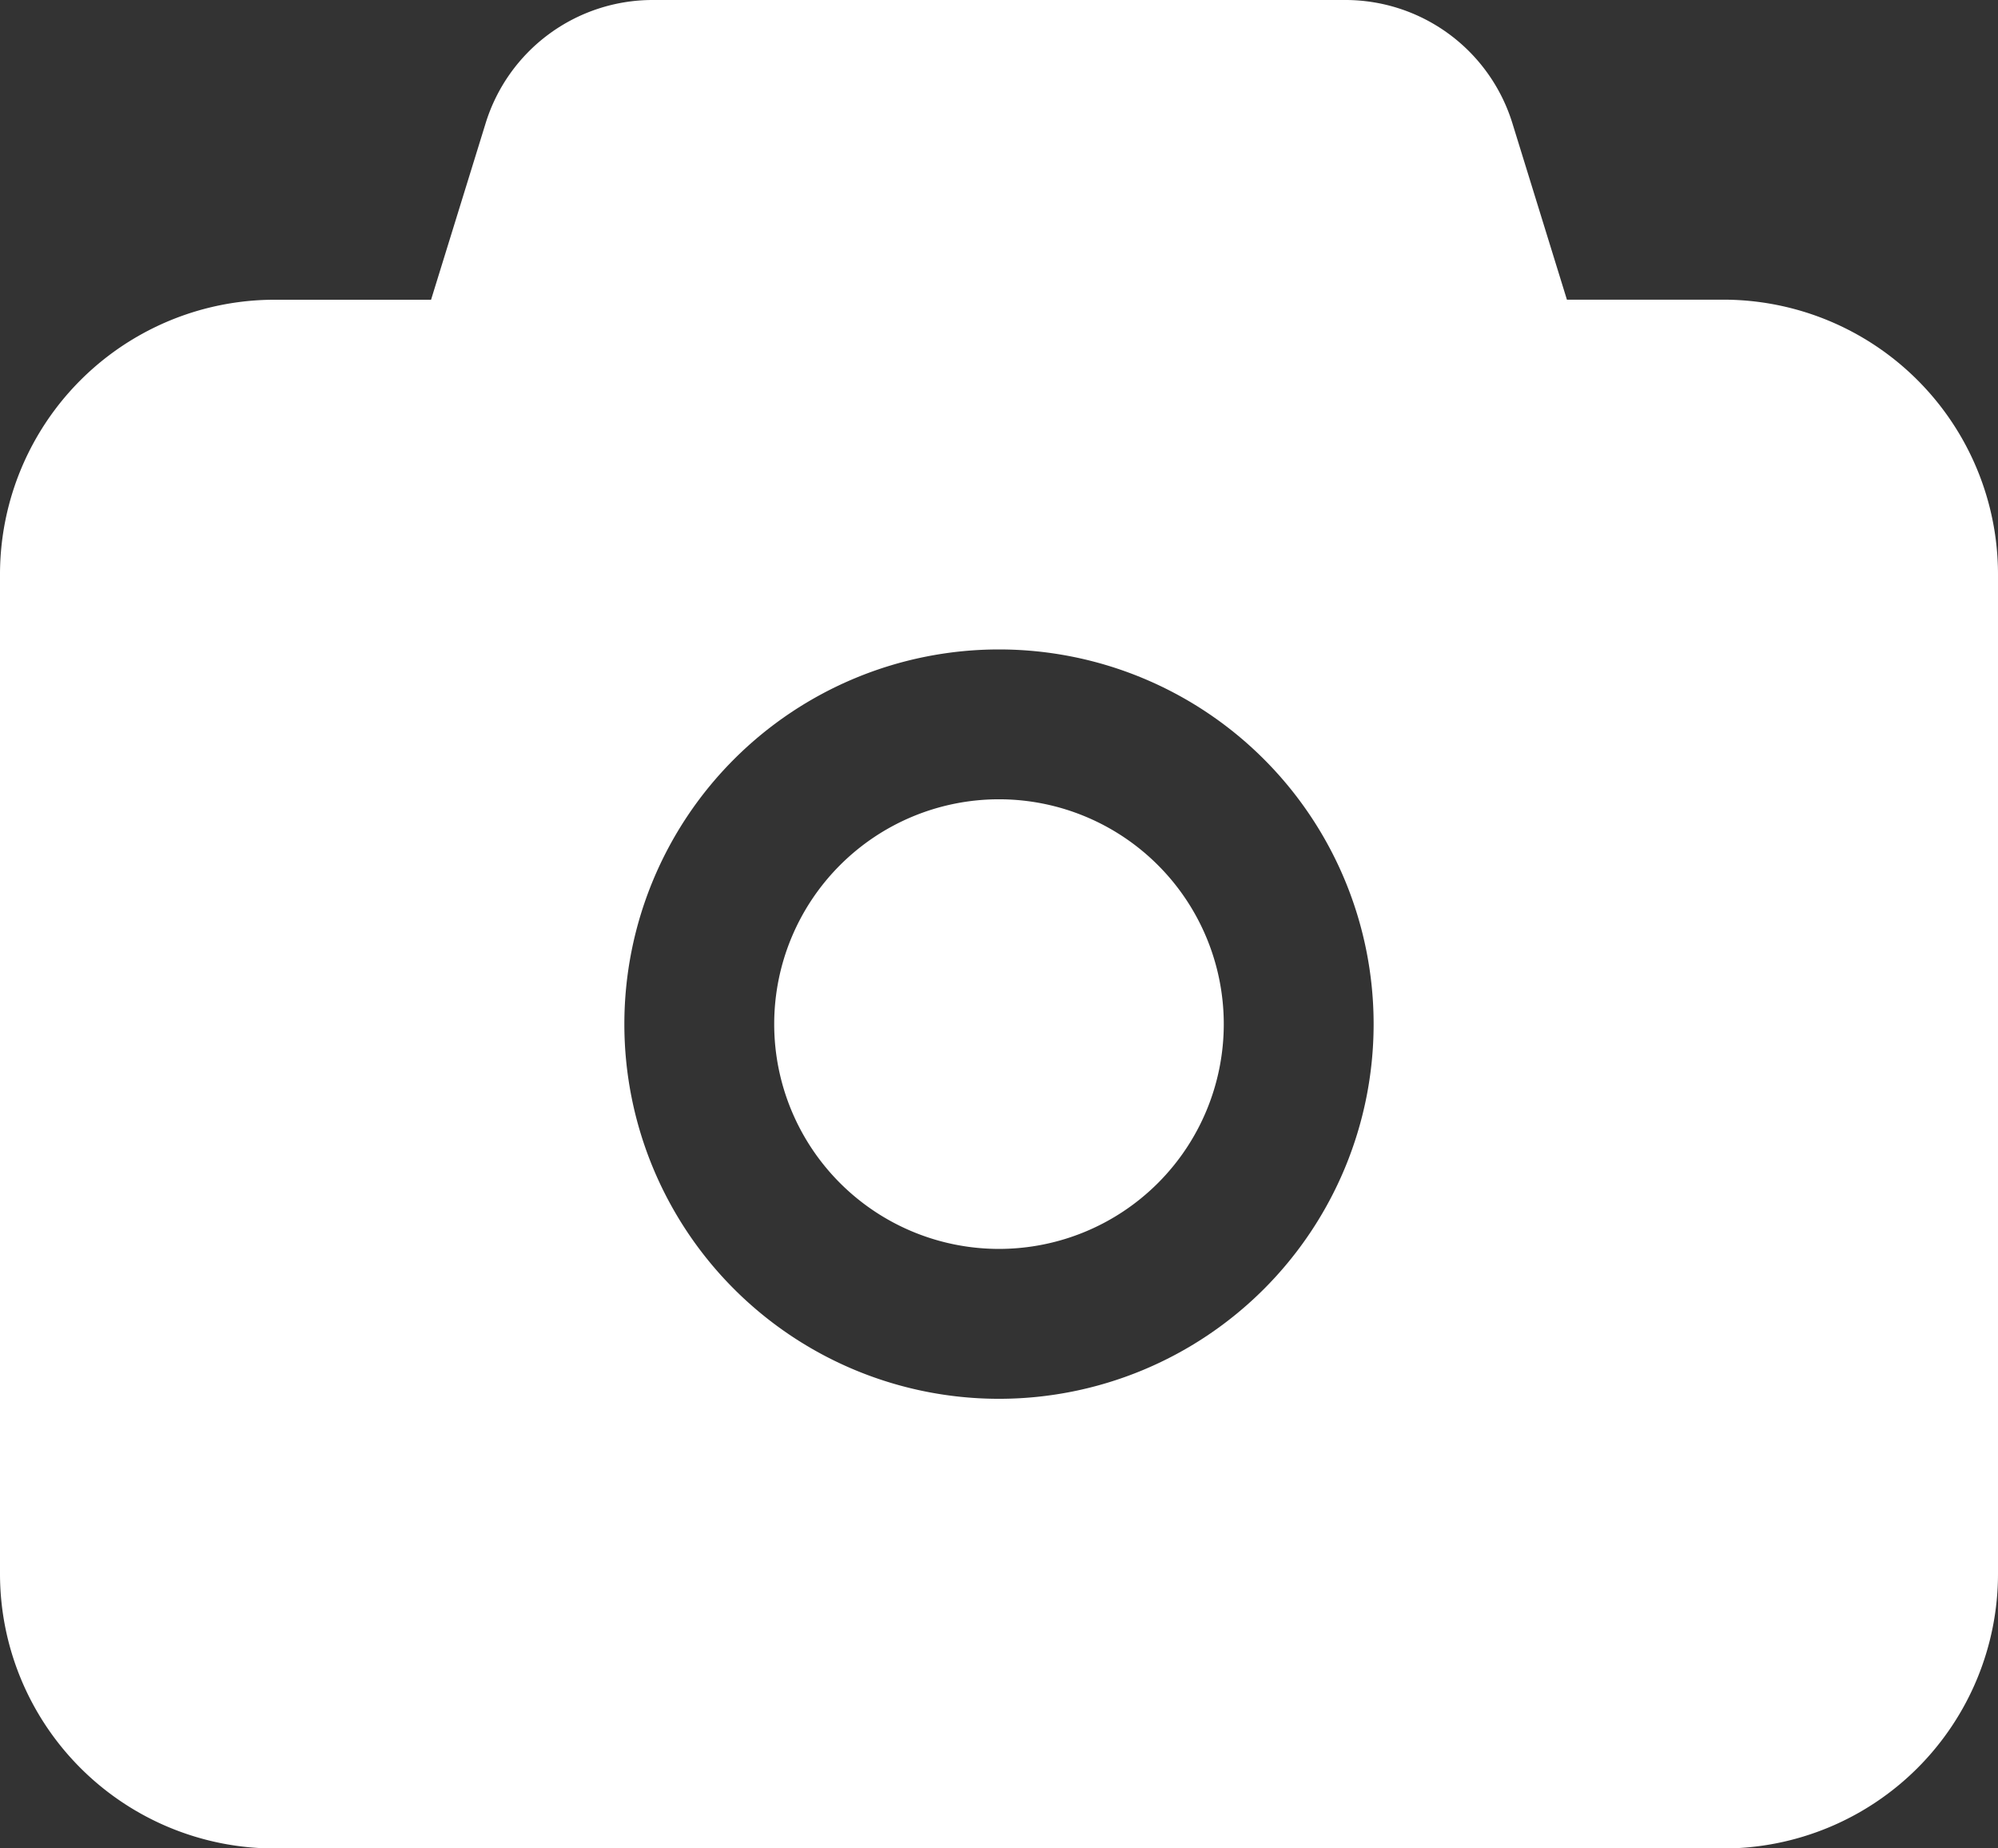 <svg xmlns="http://www.w3.org/2000/svg" width="88.335" height="81.709" viewBox="0 0 88.335 81.709">
  <rect x="0" y="0" width="88.335" height="81.709" fill="#333333" stroke="none"/>
  <path id="路径_97104" data-name="路径 97104" d="M144.813,128a7.729,7.729,0,0,1,7.385,5.447l2.411,7.8h6.912A12.146,12.146,0,0,1,173.668,153.4v44.167a12.146,12.146,0,0,1-12.146,12.146H97.479a12.146,12.146,0,0,1-12.146-12.146V153.4A12.146,12.146,0,0,1,97.479,141.25h6.912l2.412-7.8A7.729,7.729,0,0,1,114.188,128ZM129.5,156.709a16.563,16.563,0,1,0,16.563,16.563A16.563,16.563,0,0,0,129.5,156.709Zm0,26.5a9.938,9.938,0,1,0-9.938-9.938A9.938,9.938,0,0,0,129.5,183.209Z" transform="translate(-85.333 -128)" fill="#fff"/>
</svg>
